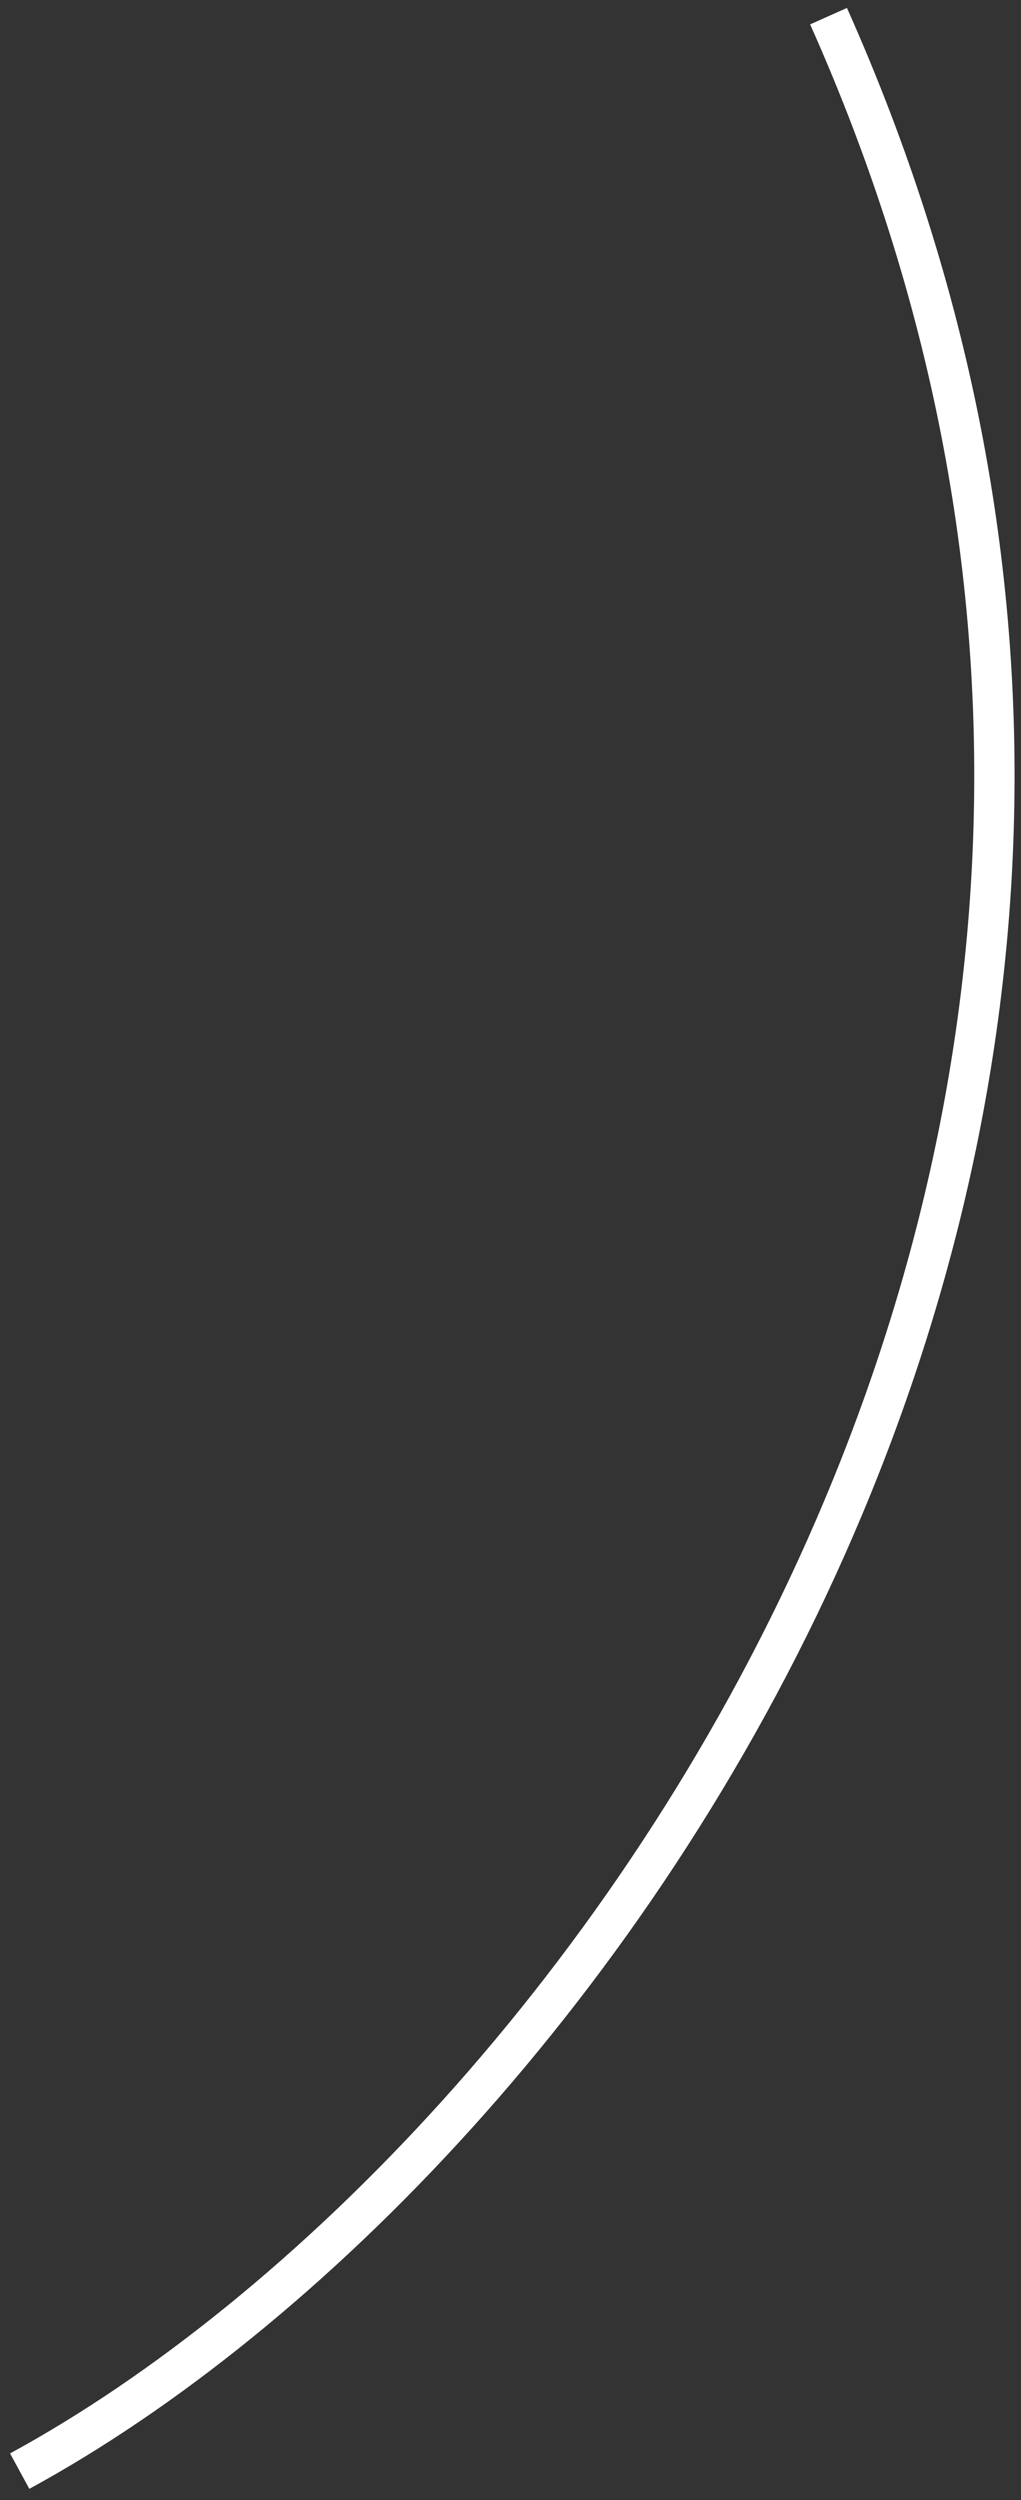 <svg width="38" height="93" viewBox="0 0 38 93" fill="none" xmlns="http://www.w3.org/2000/svg">
<rect x="0" y="0" width="38" height="93" fill="#333333" stroke="none"/>
<path d="M0.733 91.92C21.998 80.346 49.46 42.311 30.837 0.601" stroke="white" style="stroke:white;stroke-opacity:1;" stroke-width="1.5"/>
</svg>
